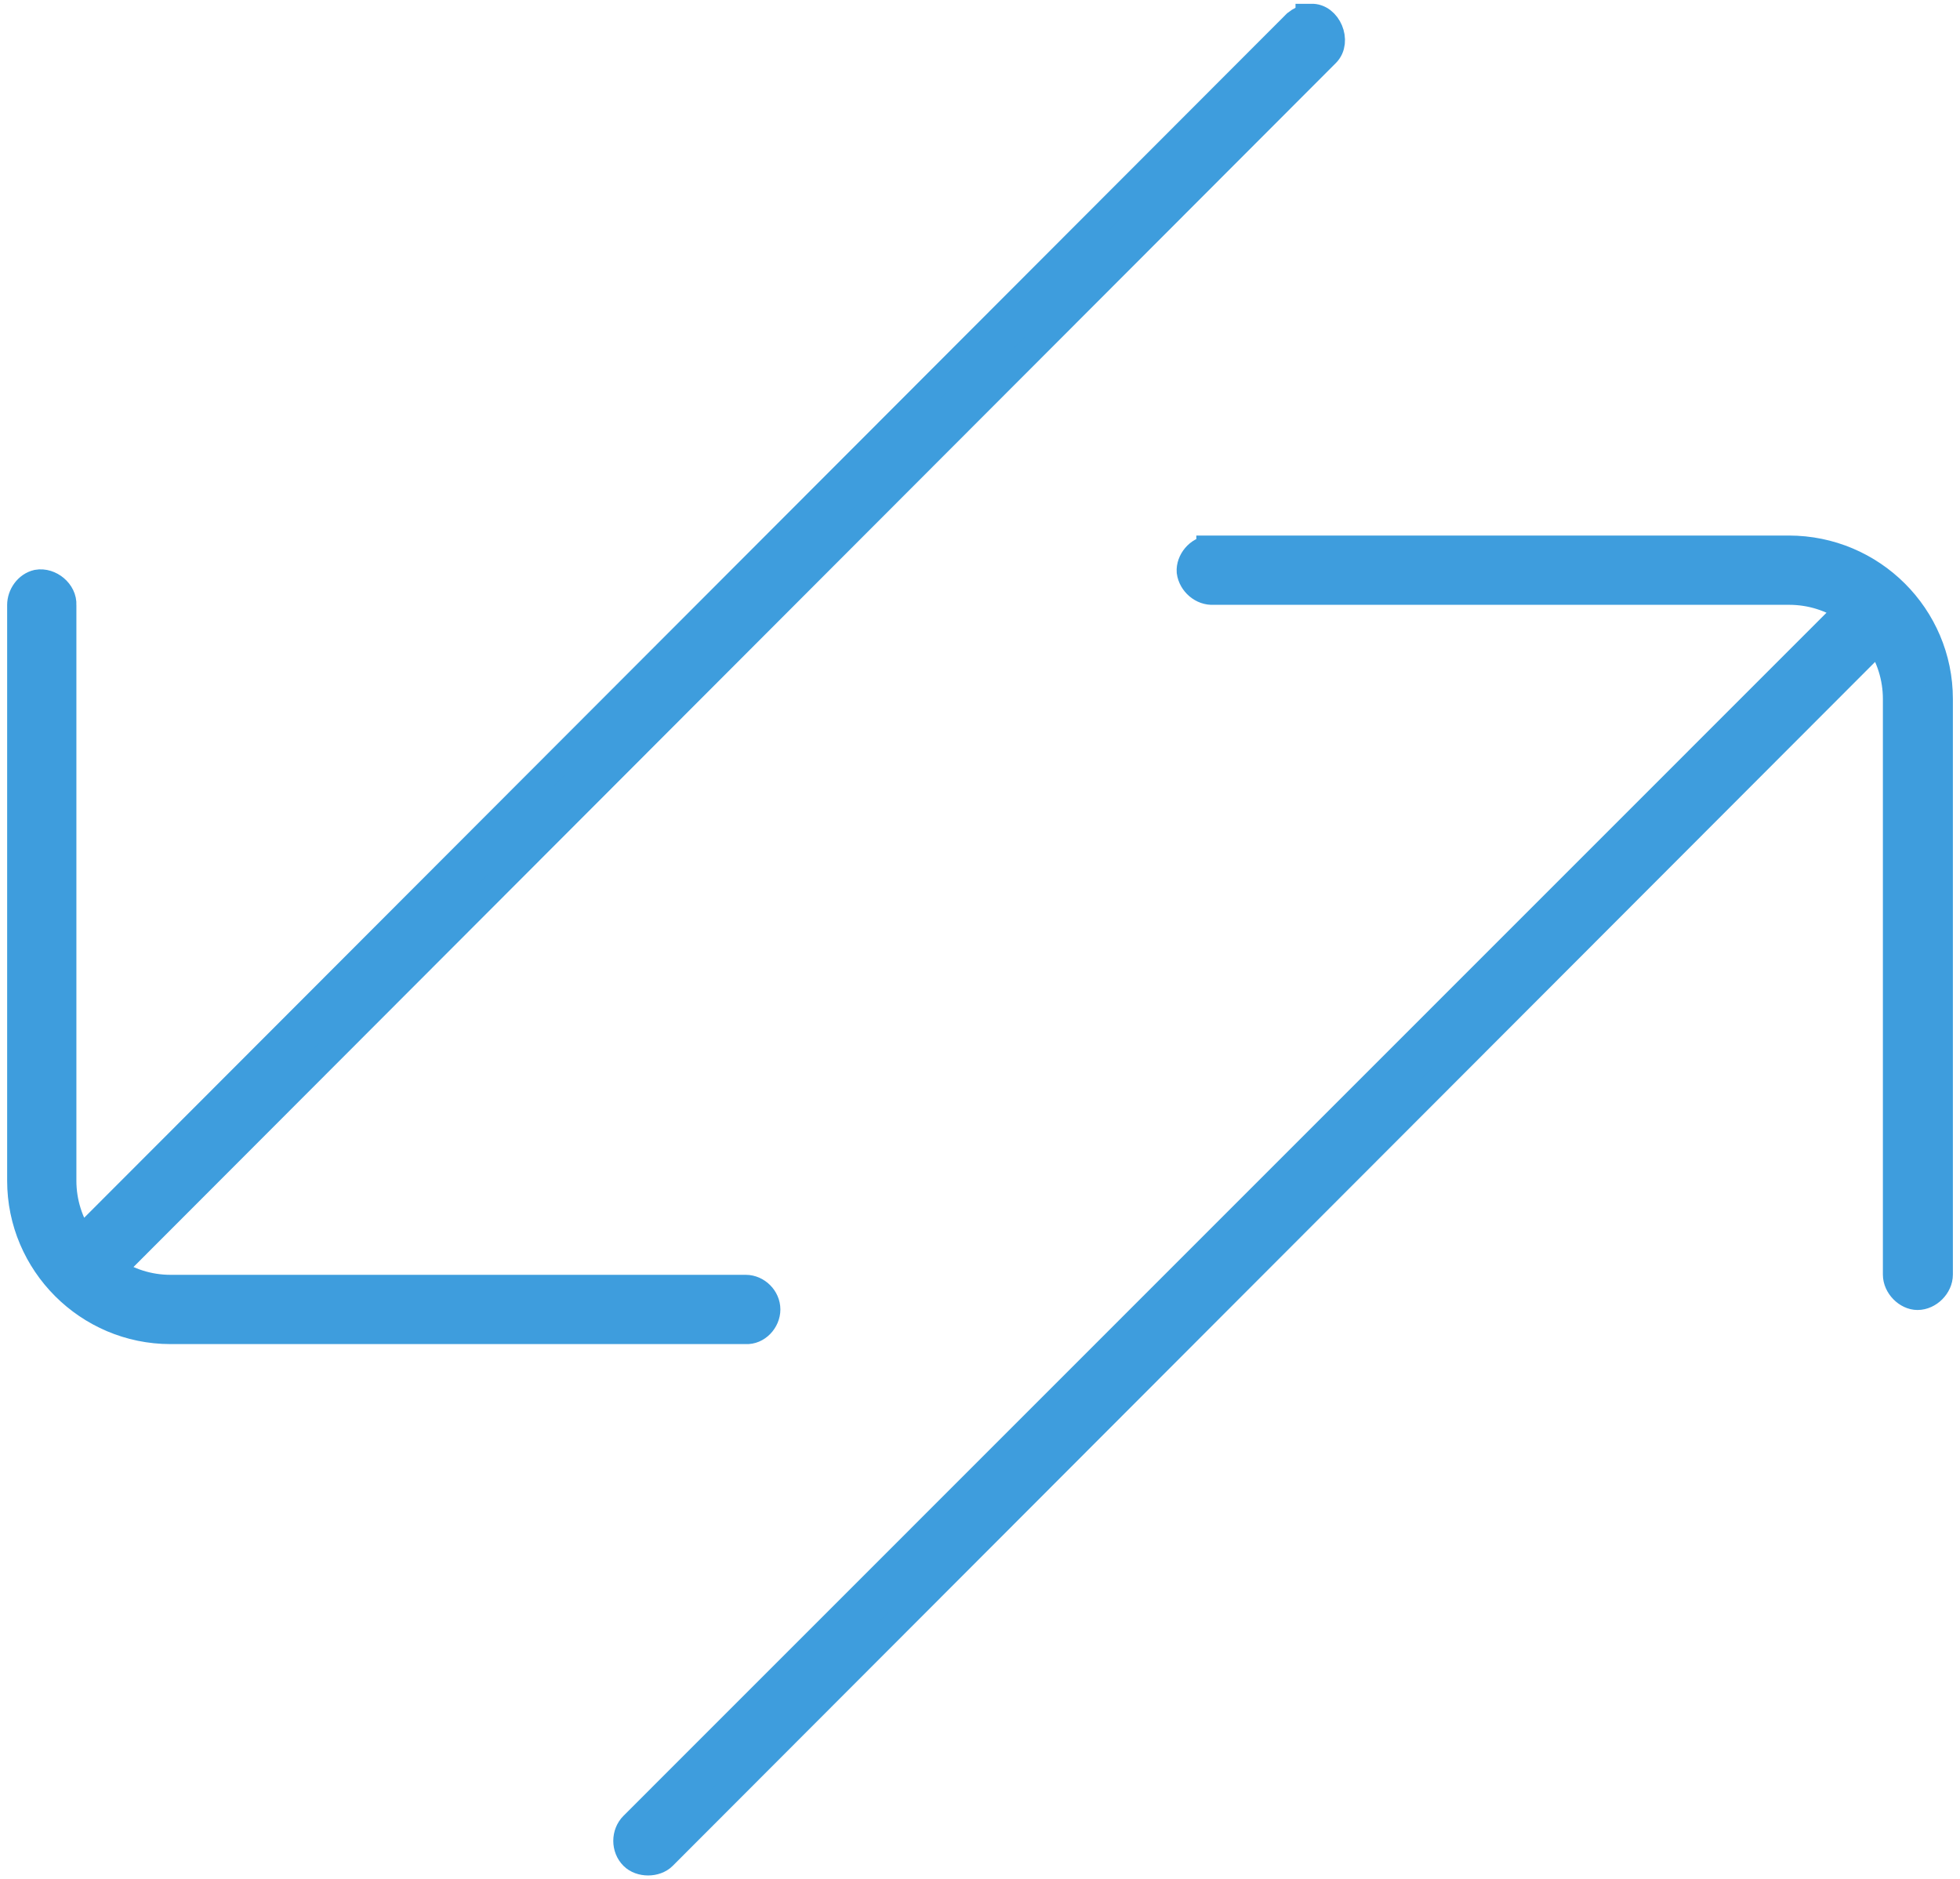<?xml version="1.0" encoding="UTF-8" standalone="no"?>
<svg
   xmlns:dc="http://purl.org/dc/elements/1.1/"
   xmlns:cc="http://creativecommons.org/ns#"
   xmlns:rdf="http://www.w3.org/1999/02/22-rdf-syntax-ns#"
   xmlns:svg="http://www.w3.org/2000/svg"
   xmlns="http://www.w3.org/2000/svg"
   xmlns:sodipodi="http://sodipodi.sourceforge.net/DTD/sodipodi-0.dtd"
   xmlns:inkscape="http://www.inkscape.org/namespaces/inkscape"
   version="1.1"
   x="0px"
   y="0px"
   viewBox="0 0 73 70"
   enable-background="new 0 0 100 100"
   xml:space="preserve"
   id="svg11941"
   inkscape:version="0.91 r13725"
   sodipodi:docname="noun_136901_cc.svg"
   width="73"
   height="70"><defs
     id="defs11953" /><sodipodi:namedview
     pagecolor="#ffffff"
     bordercolor="#666666"
     borderopacity="1"
     objecttolerance="10"
     gridtolerance="10"
     guidetolerance="10"
     inkscape:pageopacity="0"
     inkscape:pageshadow="2"
     inkscape:window-width="1440"
     inkscape:window-height="851"
     id="namedview11951"
     showgrid="false"
     inkscape:zoom="1.888"
     inkscape:cx="50"
     inkscape:cy="62.5"
     inkscape:window-x="0"
     inkscape:window-y="1"
     inkscape:window-maximized="1"
     inkscape:current-layer="svg11941" /><g
     id="g11943"
     style="opacity:0.95;fill:#3498db;fill-opacity:1;stroke:#3498db;stroke-opacity:1"
     transform="translate(-13.499,-14.999)"><path
       d="m 62.25,15.641 c -0.169,0.027 -0.339,0.113 -0.479,0.226 l -45.25,45.314 c -0.423,-0.62 -0.677,-1.382 -0.677,-2.2 l 0,-21.445 c 0.028,-0.479 -0.479,-0.903 -0.958,-0.818 -0.367,0.085 -0.621,0.451 -0.621,0.818 l 0,21.444 c 0,3.075 2.51,5.586 5.582,5.586 l 21.427,0 c 0.423,0.028 0.79,-0.366 0.79,-0.79 0,-0.423 -0.367,-0.79 -0.79,-0.79 l -21.426,0 c -0.816,0 -1.578,-0.254 -2.198,-0.677 L 62.899,16.994 c 0.451,-0.451 0.057,-1.382 -0.564,-1.354 -0.028,10e-4 -0.057,10e-4 -0.085,10e-4 l 0,0 z m -3.693,19.807 c -0.423,0.028 -0.762,0.451 -0.733,0.847 0.057,0.423 0.451,0.762 0.874,0.733 l 21.427,0 c 0.846,0 1.578,0.254 2.227,0.677 L 37.074,82.992 c -0.311,0.311 -0.311,0.847 0,1.156 0.281,0.282 0.846,0.282 1.127,0 L 83.45,38.834 c 0.423,0.621 0.677,1.383 0.677,2.201 l 0,21.443 c 0,0.424 0.395,0.818 0.79,0.818 0.423,0 0.817,-0.395 0.817,-0.818 l 0,-21.443 c 0,-3.076 -2.51,-5.587 -5.61,-5.587 l -21.427,0 c -0.028,0 -0.056,0 -0.084,0 0,0 -0.028,0 -0.056,0 l 0,0 z"
       id="path11945"
       style="fill:#3498db;fill-opacity:1;stroke:#3498db;stroke-opacity:1"
       inkscape:connector-curvature="0" /></g></svg>